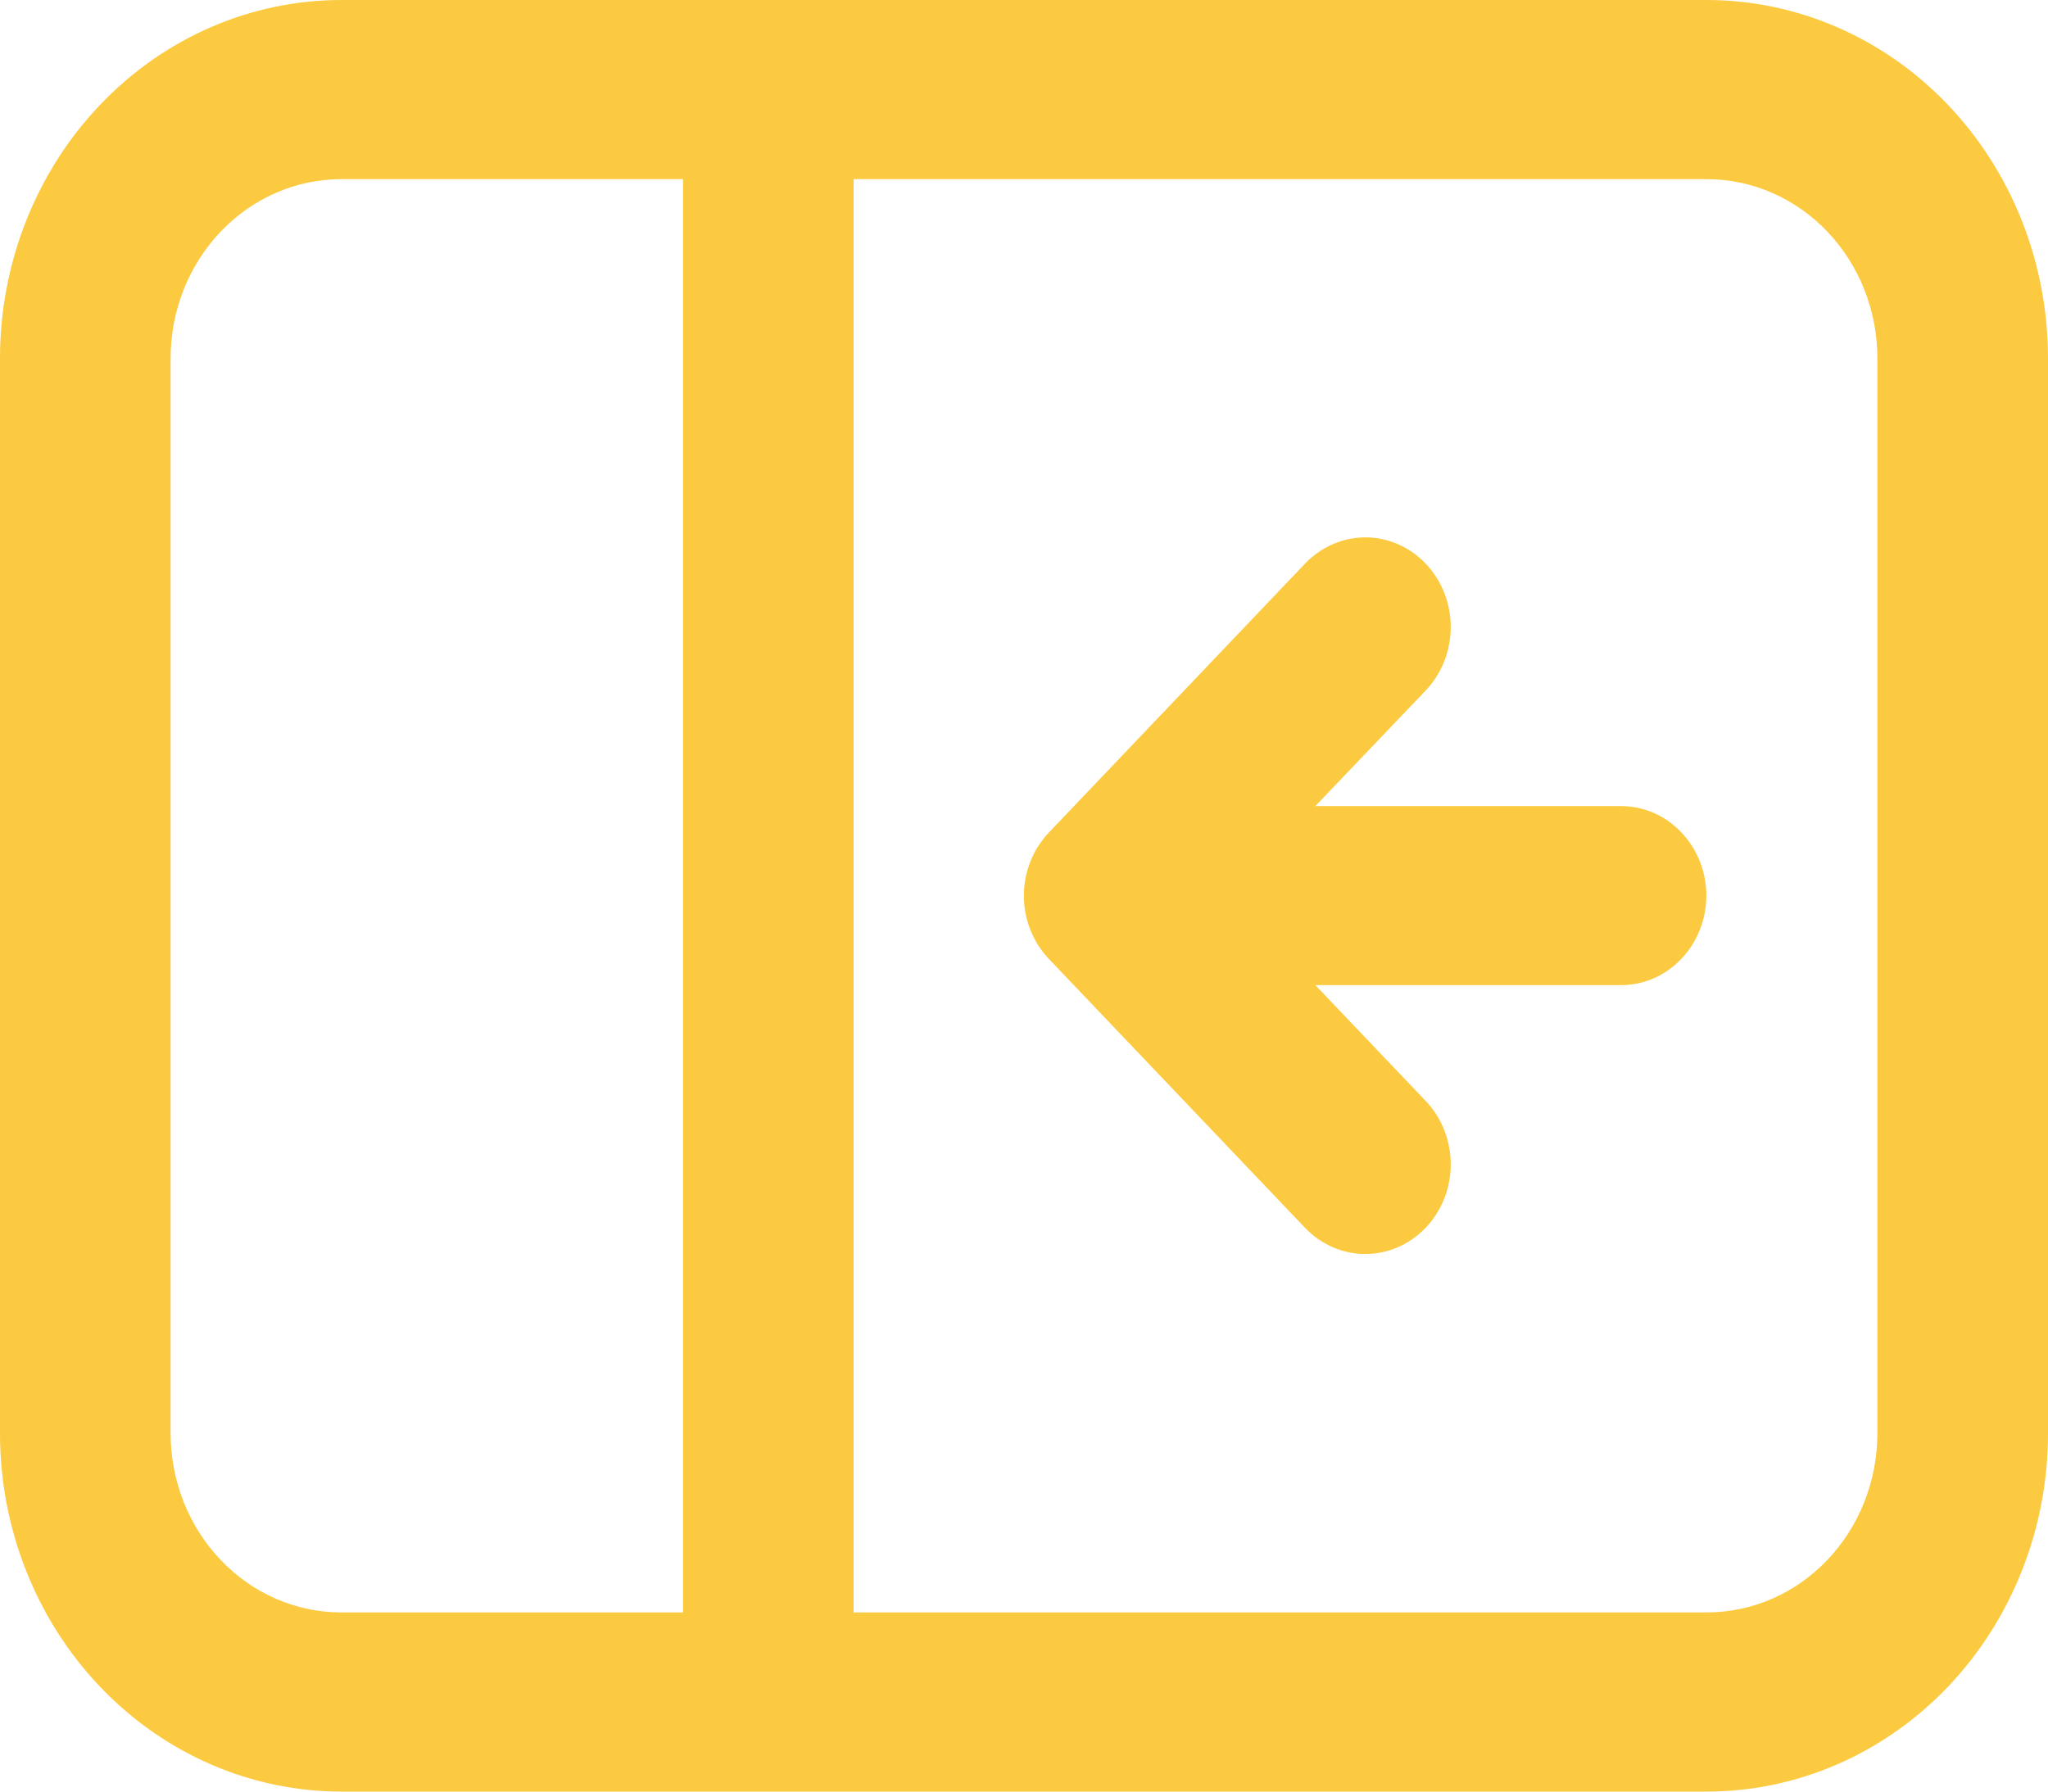 <svg width="16" height="14" viewBox="0 0 16 14" fill="none" xmlns="http://www.w3.org/2000/svg">
<path d="M10.276 7.698L11.139 8.604C11.264 8.735 11.334 8.914 11.334 9.099C11.334 9.285 11.263 9.463 11.138 9.594C11.076 9.659 11.002 9.711 10.921 9.746C10.841 9.781 10.754 9.799 10.666 9.799C10.489 9.799 10.32 9.725 10.195 9.594L8.195 7.494C8.07 7.363 7.999 7.185 7.999 6.999C7.999 6.814 8.07 6.636 8.195 6.505L10.195 4.405C10.32 4.274 10.489 4.2 10.666 4.199C10.843 4.199 11.013 4.273 11.138 4.404C11.263 4.535 11.334 4.714 11.334 4.899C11.334 5.085 11.264 5.263 11.139 5.395L10.276 6.299H12.664C12.841 6.299 13.01 6.372 13.135 6.504C13.26 6.635 13.331 6.813 13.331 6.999C13.331 7.184 13.26 7.362 13.135 7.493C13.01 7.625 12.841 7.698 12.664 7.698H10.276ZM2.667 0C1.959 0 1.281 0.295 0.781 0.82C0.281 1.345 0 2.057 0 2.799V11.201C0 11.943 0.281 12.655 0.781 13.18C1.281 13.705 1.959 14 2.667 14H13.333C14.041 14 14.719 13.705 15.219 13.18C15.719 12.655 16 11.943 16 11.201V2.799C16 2.057 15.719 1.345 15.219 0.82C14.719 0.295 14.041 0 13.333 0H2.667ZM1.333 2.799C1.333 2.428 1.474 2.072 1.724 1.81C1.974 1.547 2.313 1.4 2.667 1.4H5.336V12.6H2.667C2.313 12.6 1.974 12.453 1.724 12.19C1.474 11.928 1.333 11.572 1.333 11.201V2.799ZM6.669 12.6V1.4H13.333C13.687 1.4 14.026 1.547 14.276 1.81C14.526 2.072 14.667 2.428 14.667 2.799V11.201C14.667 11.572 14.526 11.928 14.276 12.19C14.026 12.453 13.687 12.6 13.333 12.6H6.669Z" fill="#FCCA40"/>
</svg>
